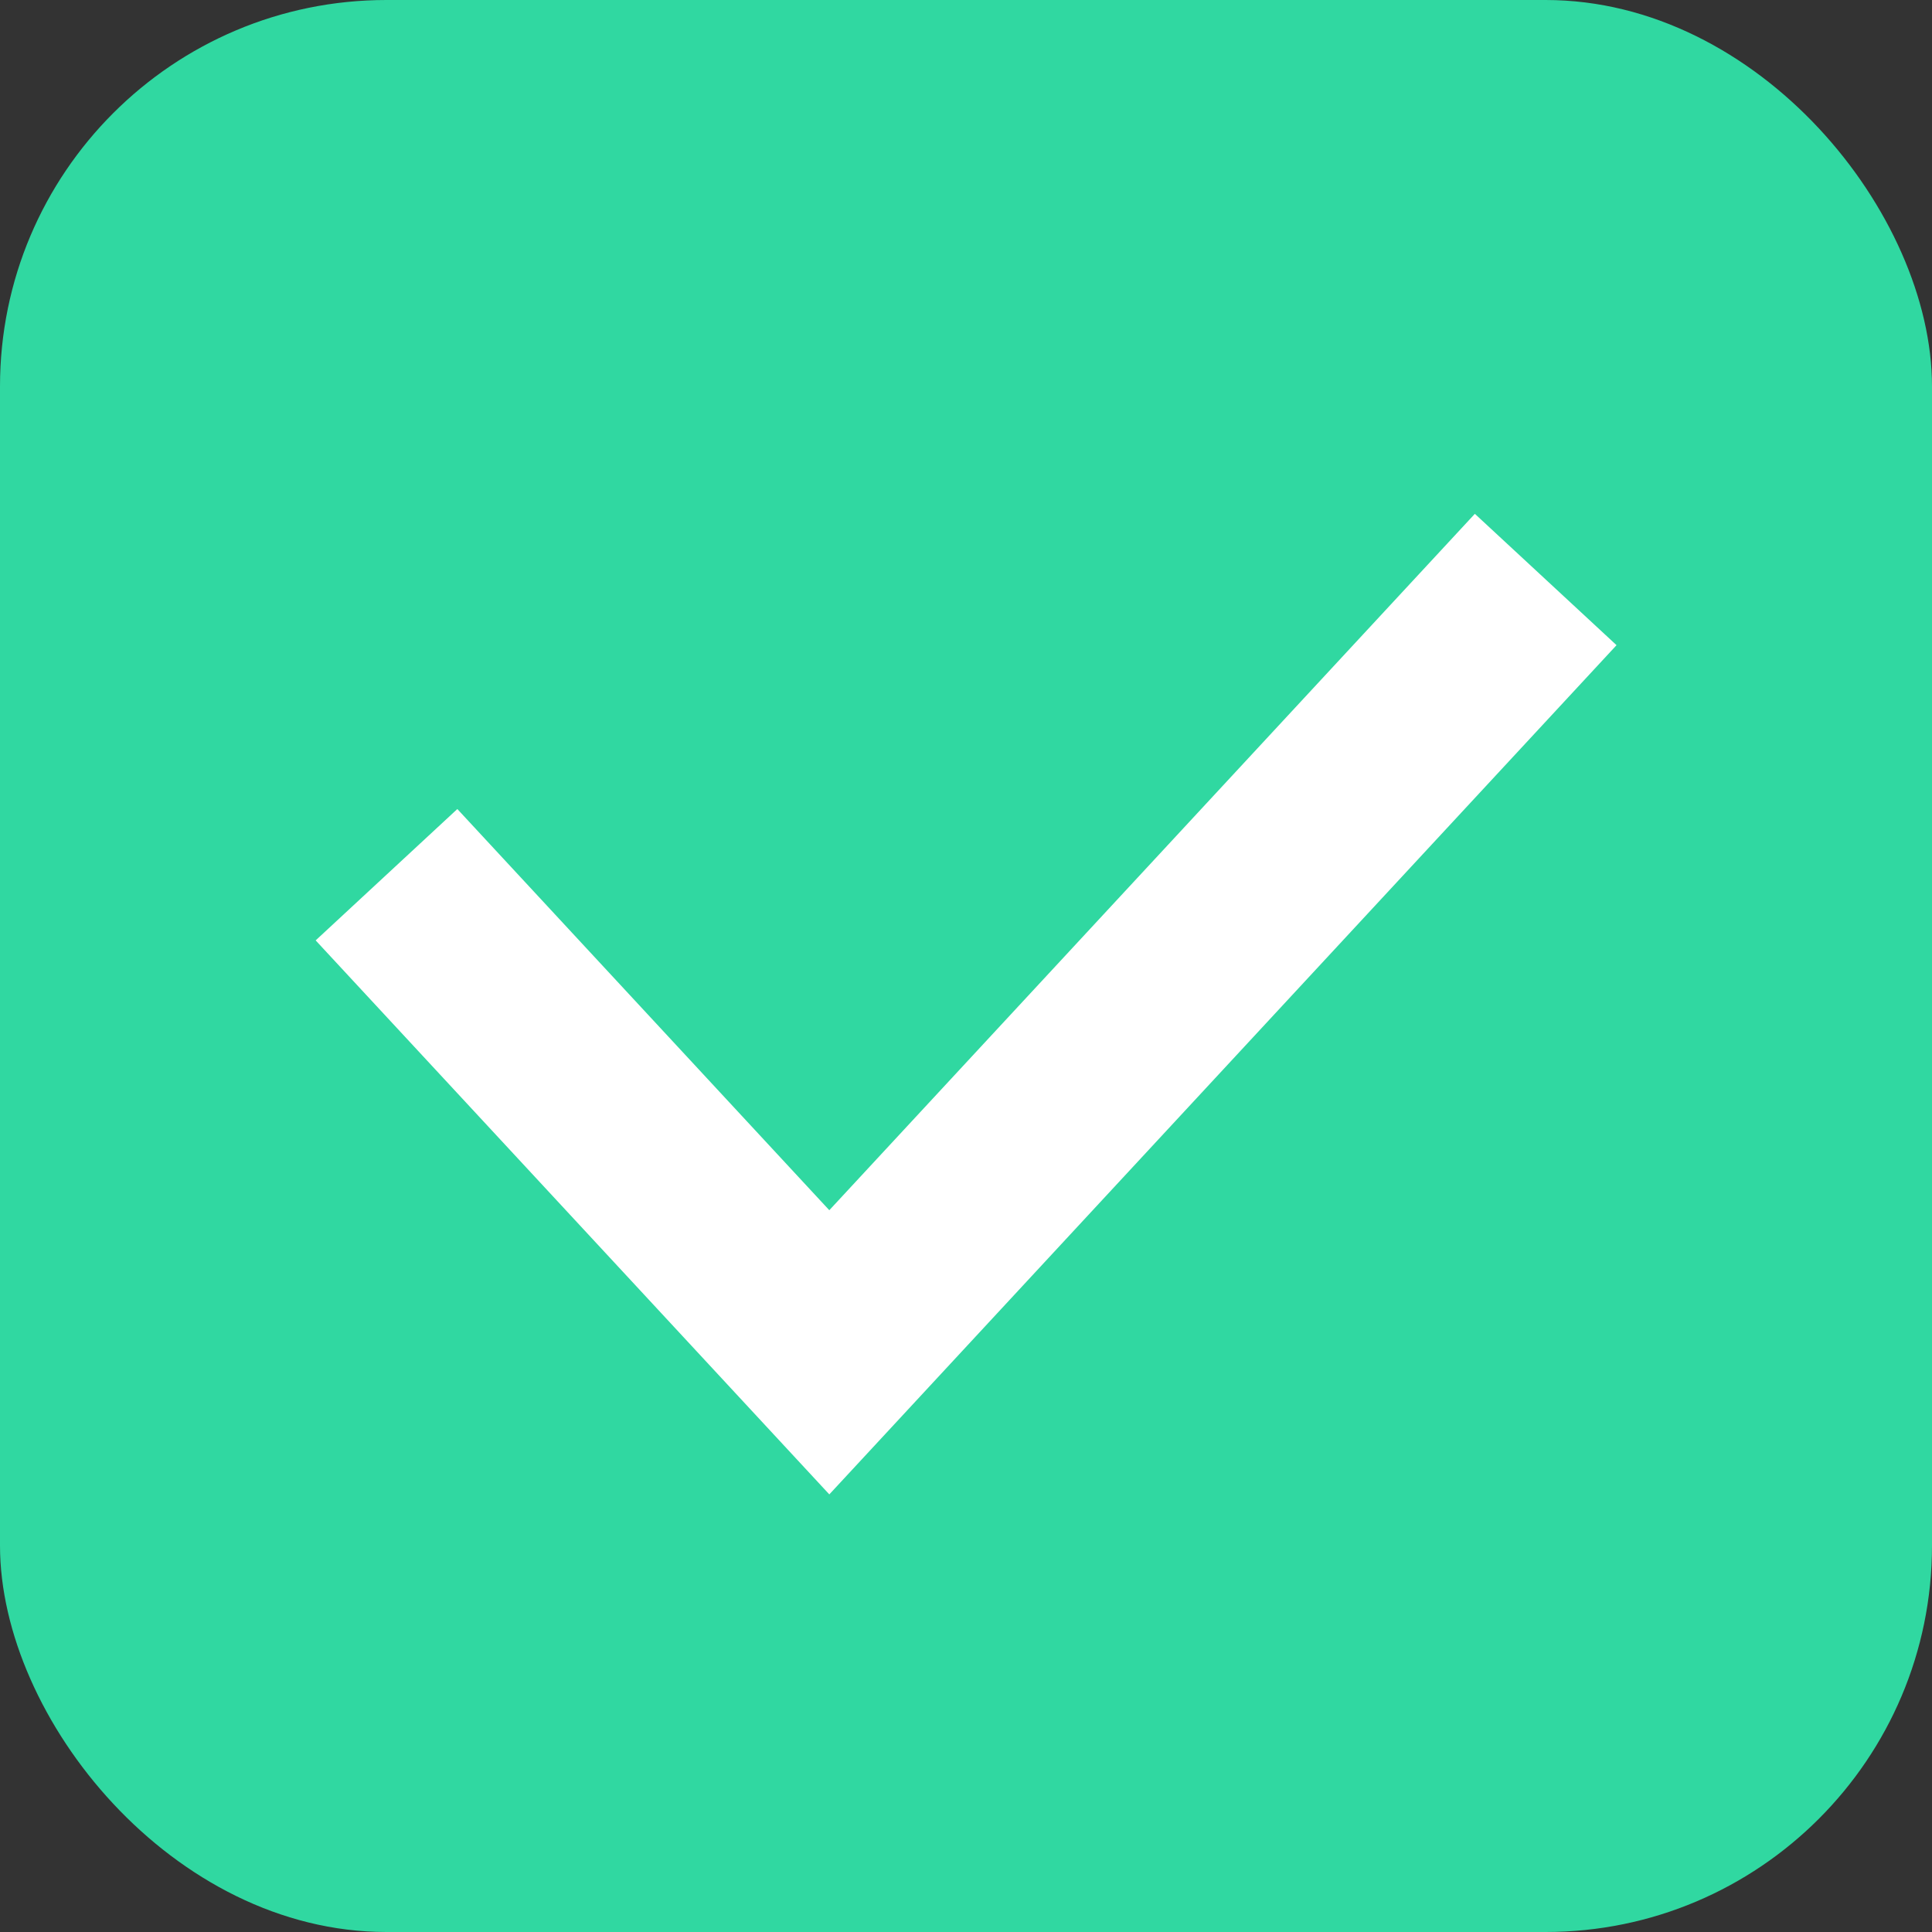 <svg xmlns="http://www.w3.org/2000/svg" width="20" height="20" viewBox="0 0 20 20">
    <rect x="0" y="0" width="20" height="20" fill="#333333" stroke="none"/>
    <g transform="translate(-100 -828)">
        <rect width="20" height="20" fill="#30d8a1" rx="4" transform="translate(100 828)"/>
        <path fill="none" stroke="#fff" stroke-width="2px" d="M-9177.952-3132.1l4.584 4.944 7.416-8" transform="translate(9281.953 3969.155)"/>
    </g>
</svg>
